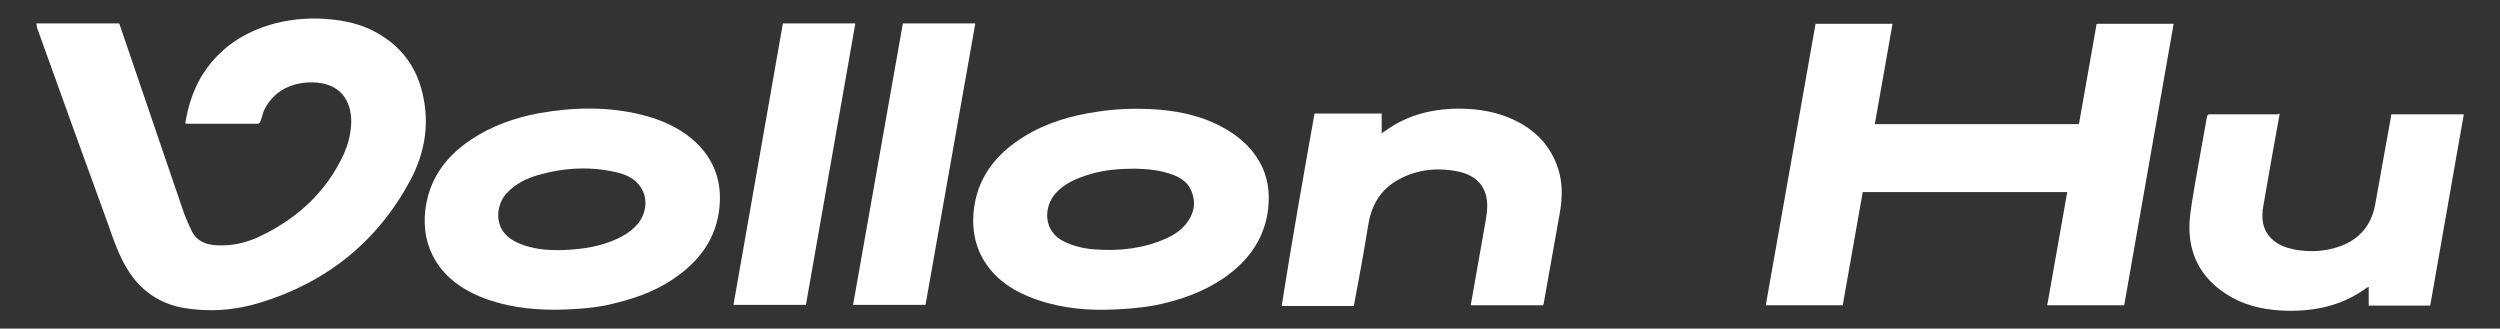 <?xml version="1.0" encoding="utf-8"?>
<!-- Generator: Adobe Illustrator 28.2.0, SVG Export Plug-In . SVG Version: 6.00 Build 0)  -->
<svg version="1.1" id="Calque_1" xmlns="http://www.w3.org/2000/svg" xmlns:xlink="http://www.w3.org/1999/xlink" x="0px" y="0px"
	 viewBox="0 0 662.6 87.1" style="enable-background:new 0 0 662.6 87.1;" xml:space="preserve">
<rect x="0" y="0" width="662.6" height="87.1" fill="#333333" stroke="none"/>
<style type="text/css">
	.st0{fill:#FFFFFF;}
</style>
<g>
	<g>
		<g>
			<path class="st0" d="M49.1,32.7c0.7-4.4,2-8.5,4.2-12.3c4.5-7.5,11.3-12,19.6-14.2c5.1-1.3,10.2-1.6,15.4-1
				C93,5.7,97.4,7,101.4,9.6c5.6,3.6,9.1,8.7,10.6,15.2c1.9,8.1,0.6,15.7-3.2,22.9C100.1,64,86.6,74.8,69,80.2
				c-6.8,2.1-13.8,2.6-20.9,1.3c-6-1.2-10.7-4.5-14-9.6c-2.5-3.9-4-8.3-5.5-12.6C22.3,42,16,24.6,9.8,7.3c0-0.4-0.1-0.7-0.2-1.1
				c7.4,0,14.6,0,22,0c0.9,2.5,1.7,5.1,2.6,7.6c4.9,14.3,9.7,28.6,14.6,42.8c0.6,1.6,1.3,3.2,2.1,4.8c1.3,2.5,3.6,3.4,6.3,3.6
				c4.5,0.3,8.7-0.8,12.6-2.8c9.4-4.7,16.7-11.5,21.2-21.1c1.3-2.8,2-5.7,2.1-8.8c0-5.8-3-9.9-9.1-10.4c-6-0.5-11.4,1.9-14,7.3
				c-0.4,1-0.6,2-1,3c-0.1,0.3-0.4,0.6-0.7,0.6c-6.3,0-12.5,0-18.8,0C49.4,32.8,49.3,32.7,49.1,32.7z"/>
			<path class="st0" d="M147.4,82.1c-7.2,0-13.9-0.9-20.2-3.5c-4.8-2-8.9-4.9-11.7-9.4c-2.5-4.1-3.3-8.6-2.8-13.3
				c0.9-8.2,5.3-14.3,12-18.8c5.5-3.7,11.7-5.9,18.2-7.1c9-1.6,18.1-1.8,27.1,0.4c5.6,1.4,10.8,3.7,15,7.9
				c4.5,4.6,6.3,10.1,5.7,16.5c-0.8,8.5-5.4,14.5-12.2,19.1c-5.4,3.7-11.5,5.6-17.8,7C156.2,81.8,151.6,82,147.4,82.1z M148.1,66.3
				c4.7-0.1,9.4-0.6,13.8-2.3c2.6-1,5-2.3,6.9-4.4c2.6-2.9,3-7.1,1-10c-1.4-2.1-3.5-3.2-5.9-3.8c-7.1-1.8-14.3-1.4-21.3,0.6
				c-3.1,0.9-6,2.3-8.3,4.8c-2.2,2.4-2.9,6.1-1.6,9c1,2.2,2.9,3.5,5.1,4.4C141.2,66,144.6,66.3,148.1,66.3z"/>
			<path class="st0" d="M292.9,82.1c-6.8,0.1-13.8-0.8-20.5-3.6c-5.1-2.1-9.3-5.3-12-10.1c-2-3.6-2.7-7.6-2.4-11.7
				c0.7-9.3,5.8-15.8,13.4-20.5c6-3.7,12.6-5.6,19.5-6.6c4.5-0.7,9.1-0.9,13.7-0.7c6.7,0.3,13.2,1.5,19.2,4.7
				c4.7,2.5,8.5,5.9,10.8,10.8c1.8,4,2,8.2,1.3,12.4c-1.3,7.4-5.6,12.8-11.7,17c-5.5,3.7-11.6,5.8-18,7.1
				C301.8,81.7,297.5,82,292.9,82.1z M301.1,44.7c-4.3,0-8.4,0.3-12.3,1.5c-3.3,1-6.5,2.3-8.9,4.9c-3.5,3.8-3.4,10.4,2.3,13
				c2.5,1.2,5.2,1.8,7.9,2c6.5,0.5,12.9-0.2,19-2.9c2-0.9,3.8-2.1,5.2-3.8c2.1-2.6,2.8-5.5,1.5-8.7c-0.9-2.3-2.8-3.6-5-4.4
				C307.6,45.1,304.3,44.8,301.1,44.7z"/>
			<path class="st0" d="M348.4,30.1c6,0,11.9,0,17.8,0c0,1.7,0,3.4,0,5.2c0.3-0.2,0.5-0.3,0.8-0.5c6.1-4.5,13.1-6.1,20.5-6
				c4.7,0.1,9.3,0.9,13.6,2.9c5.8,2.7,9.9,6.9,11.9,13.1c1.2,3.8,1.1,7.7,0.4,11.7c-1.4,7.9-2.8,15.7-4.2,23.6
				c0,0.2-0.1,0.5-0.2,0.8c-6.4,0-12.8,0-19.2,0c1.1-6.4,2.3-12.8,3.4-19.2c0.3-1.9,0.7-3.7,0.9-5.6c0.6-5.9-2.2-9.6-7.9-10.7
				c-5.8-1.1-11.3-0.4-16.4,2.7c-4.3,2.7-6.4,6.7-7.2,11.7c-1.1,7-2.4,13.9-3.7,20.9c0,0.1-0.1,0.2-0.1,0.4c-6.3,0-12.7,0-19.1,0
				C342.4,63.9,345.4,47,348.4,30.1z"/>
			<polygon class="st0" points="213.6,80.8 194.4,80.8 207.5,6.2 226.7,6.2 			"/>
			<polygon class="st0" points="245.3,80.8 226.1,80.8 239.3,6.2 258.5,6.2 			"/>
		</g>
		<g>
			<g>
				<polygon class="st0" points="563,80.9 542.6,80.9 547.9,50.9 493.7,50.9 488.4,80.9 468,80.9 481.2,6.3 501.6,6.3 496.9,32.9 
					551,32.9 555.7,6.3 576.1,6.3 				"/>
				<path class="st0" d="M604.2,30.2c-1.5,8.1-2.9,16.1-4.3,24.2c-0.6,3.3-0.4,6.4,2.2,8.9c1.6,1.6,3.6,2.3,5.8,2.8
					c4.3,0.8,8.5,0.6,12.5-0.9c5.1-1.9,8.1-5.6,9.1-10.9c1.4-7.6,2.7-15.2,4.1-22.8c0.1-0.4,0.1-0.8,0.2-1.2c6.4,0,12.7,0,19.2,0
					c-3,16.9-5.9,33.8-8.9,50.7c-5.4,0-10.8,0-16.3,0c0-1.6,0-3.2,0-5c-0.3,0.2-0.5,0.2-0.7,0.4c-6.8,4.9-14.4,6.3-22.5,5.9
					c-5.2-0.3-10.2-1.5-14.6-4.4c-6.7-4.3-10-10.6-9.7-18.6c0.2-3.6,0.9-7.2,1.5-10.8c1-5.8,2.1-11.6,3.1-17.4
					c0.1-0.5,0.2-0.8,0.8-0.8c6,0,12,0,18,0C603.8,30.1,604,30.2,604.2,30.2z"/>
			</g>
		</g>
	</g>
</g>
</svg>
